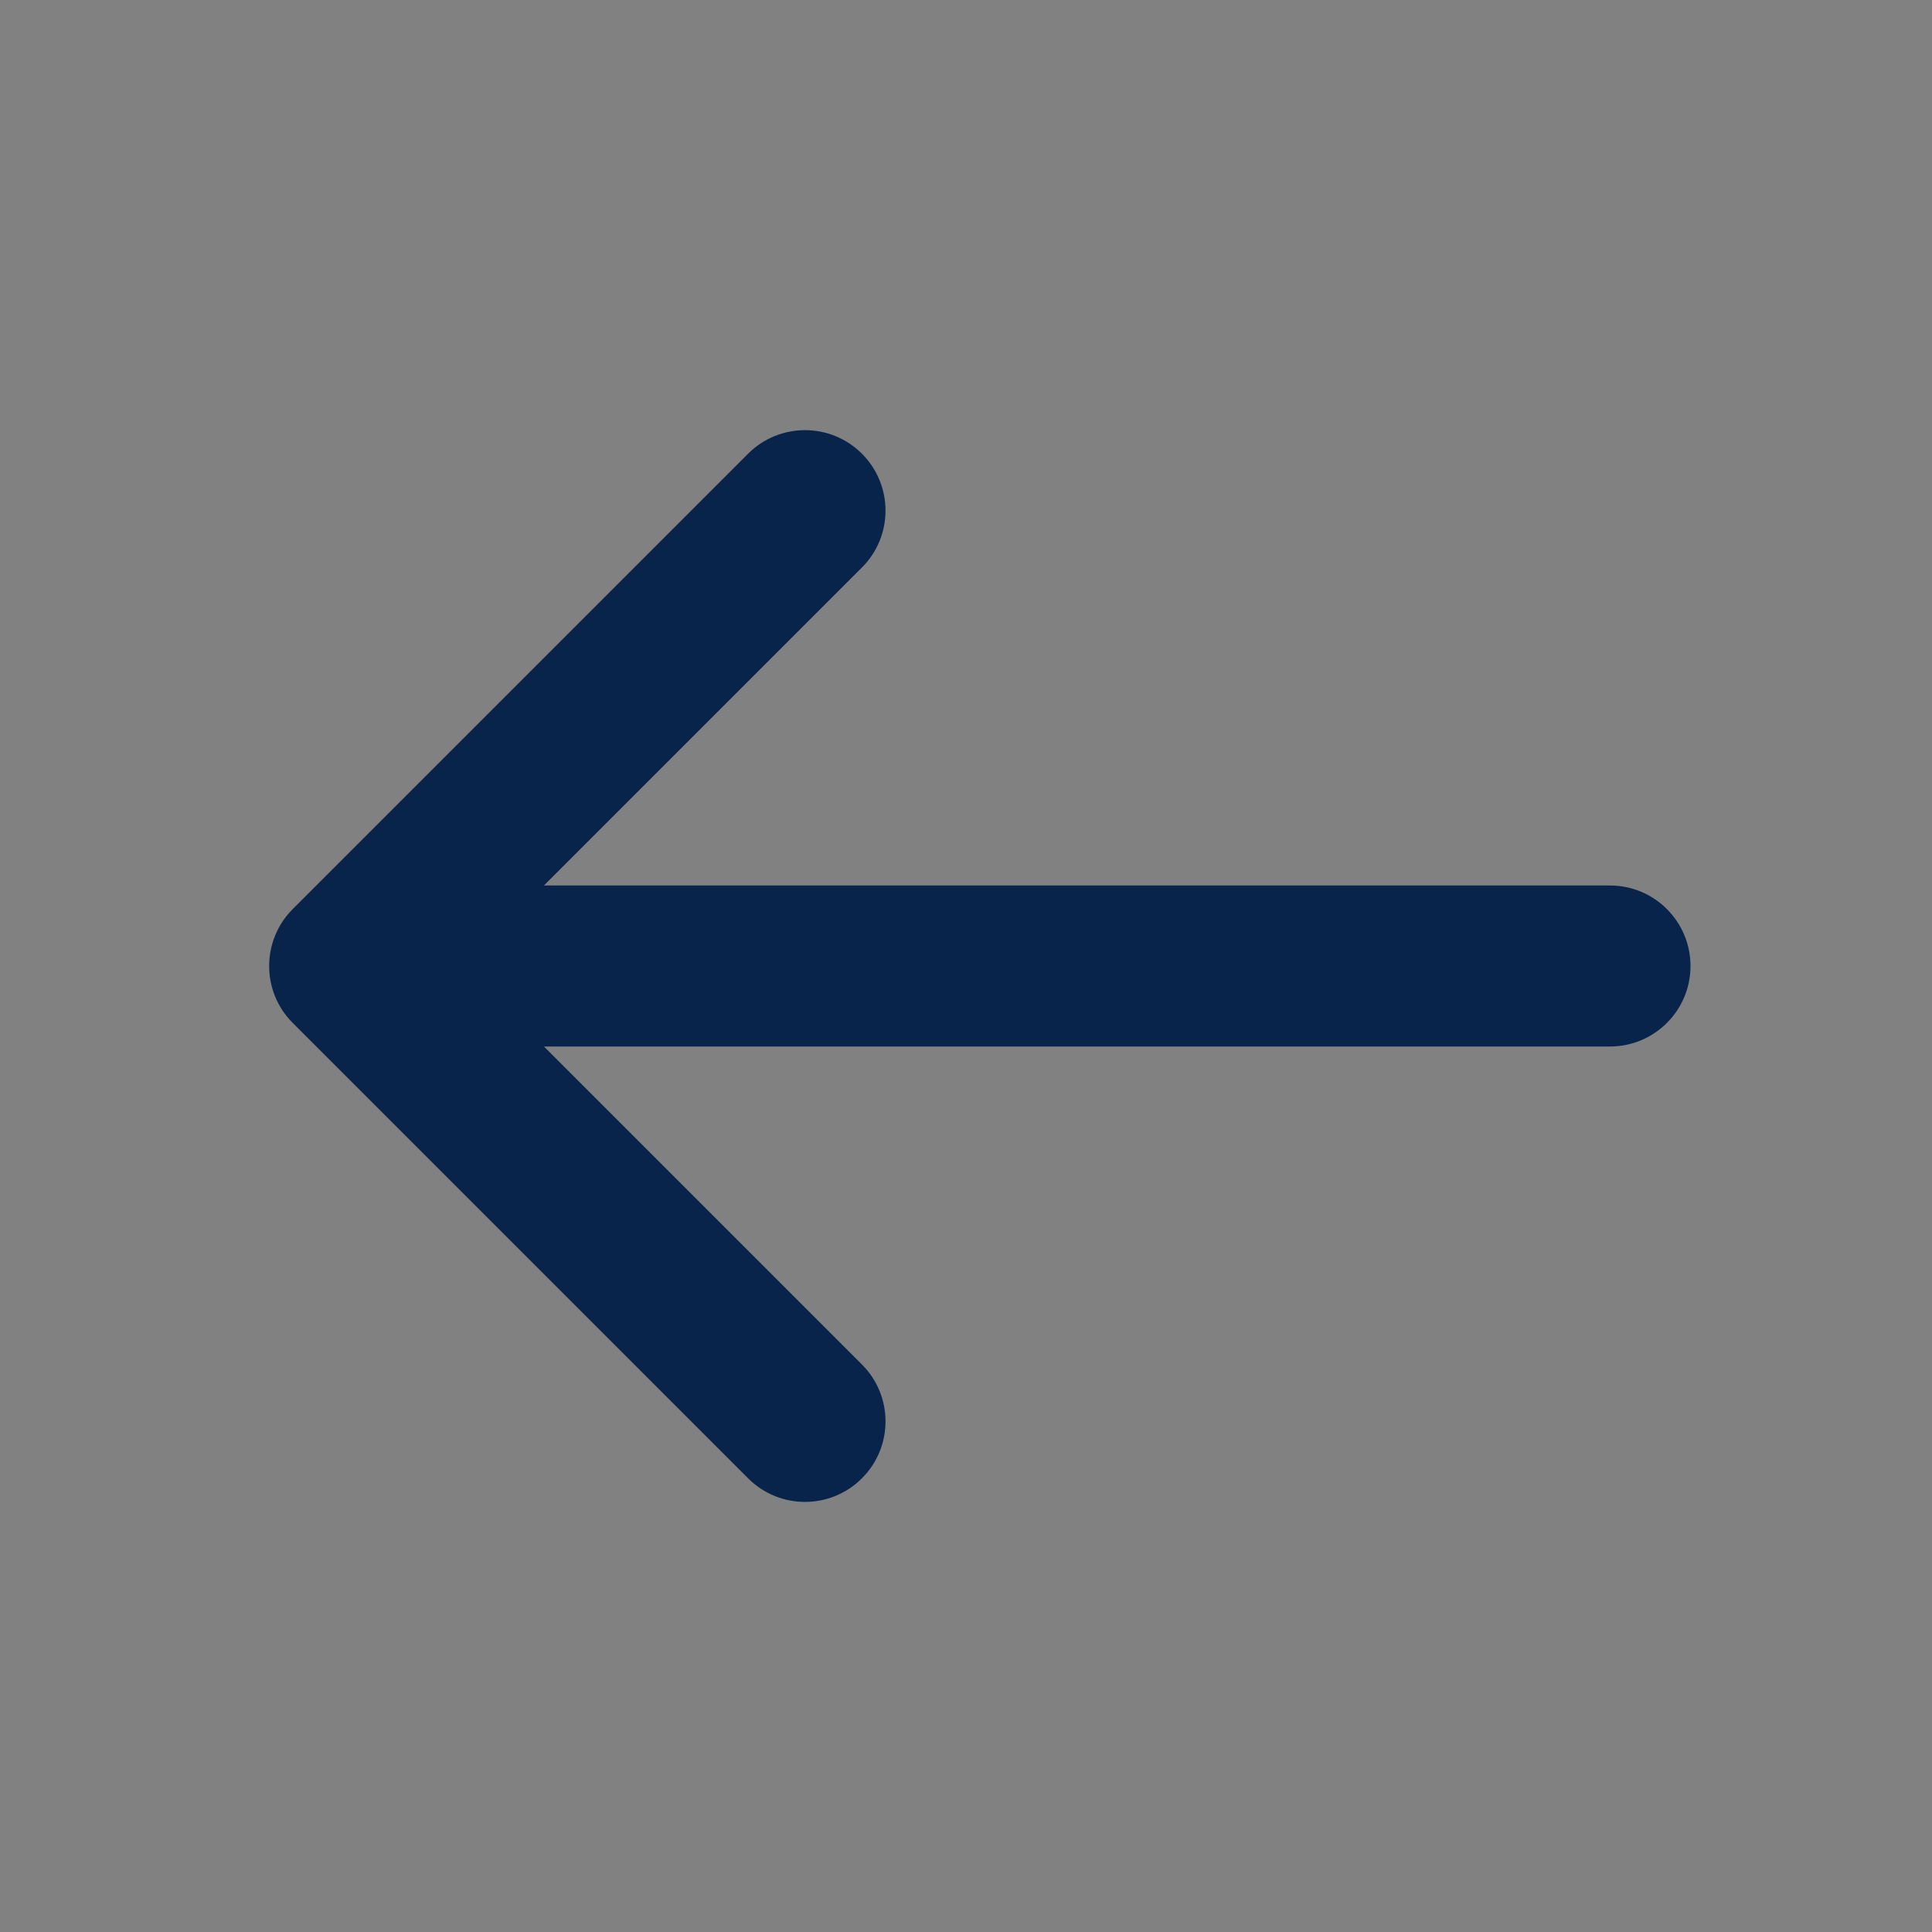 <svg width="24" height="24" viewBox="0 0 24 24" fill="none" xmlns="http://www.w3.org/2000/svg">
<rect x="0" y="0" width="24" height="24" fill="#808080" stroke="none"/>
<rect width="24" height="24" fill="white" fill-opacity="0.01"/>
<path d="M3.636 11.293C3.246 11.684 3.246 12.317 3.636 12.707L9.293 18.364C9.683 18.755 10.317 18.755 10.707 18.364C11.098 17.974 11.098 17.34 10.707 16.95L6.757 13H20C20.552 13 21 12.552 21 12C21 11.448 20.552 11 20 11H6.757L10.707 7.05C11.098 6.66 11.098 6.027 10.707 5.636C10.317 5.246 9.683 5.246 9.293 5.636L3.636 11.293Z" fill="#09244B"/>
</svg>
